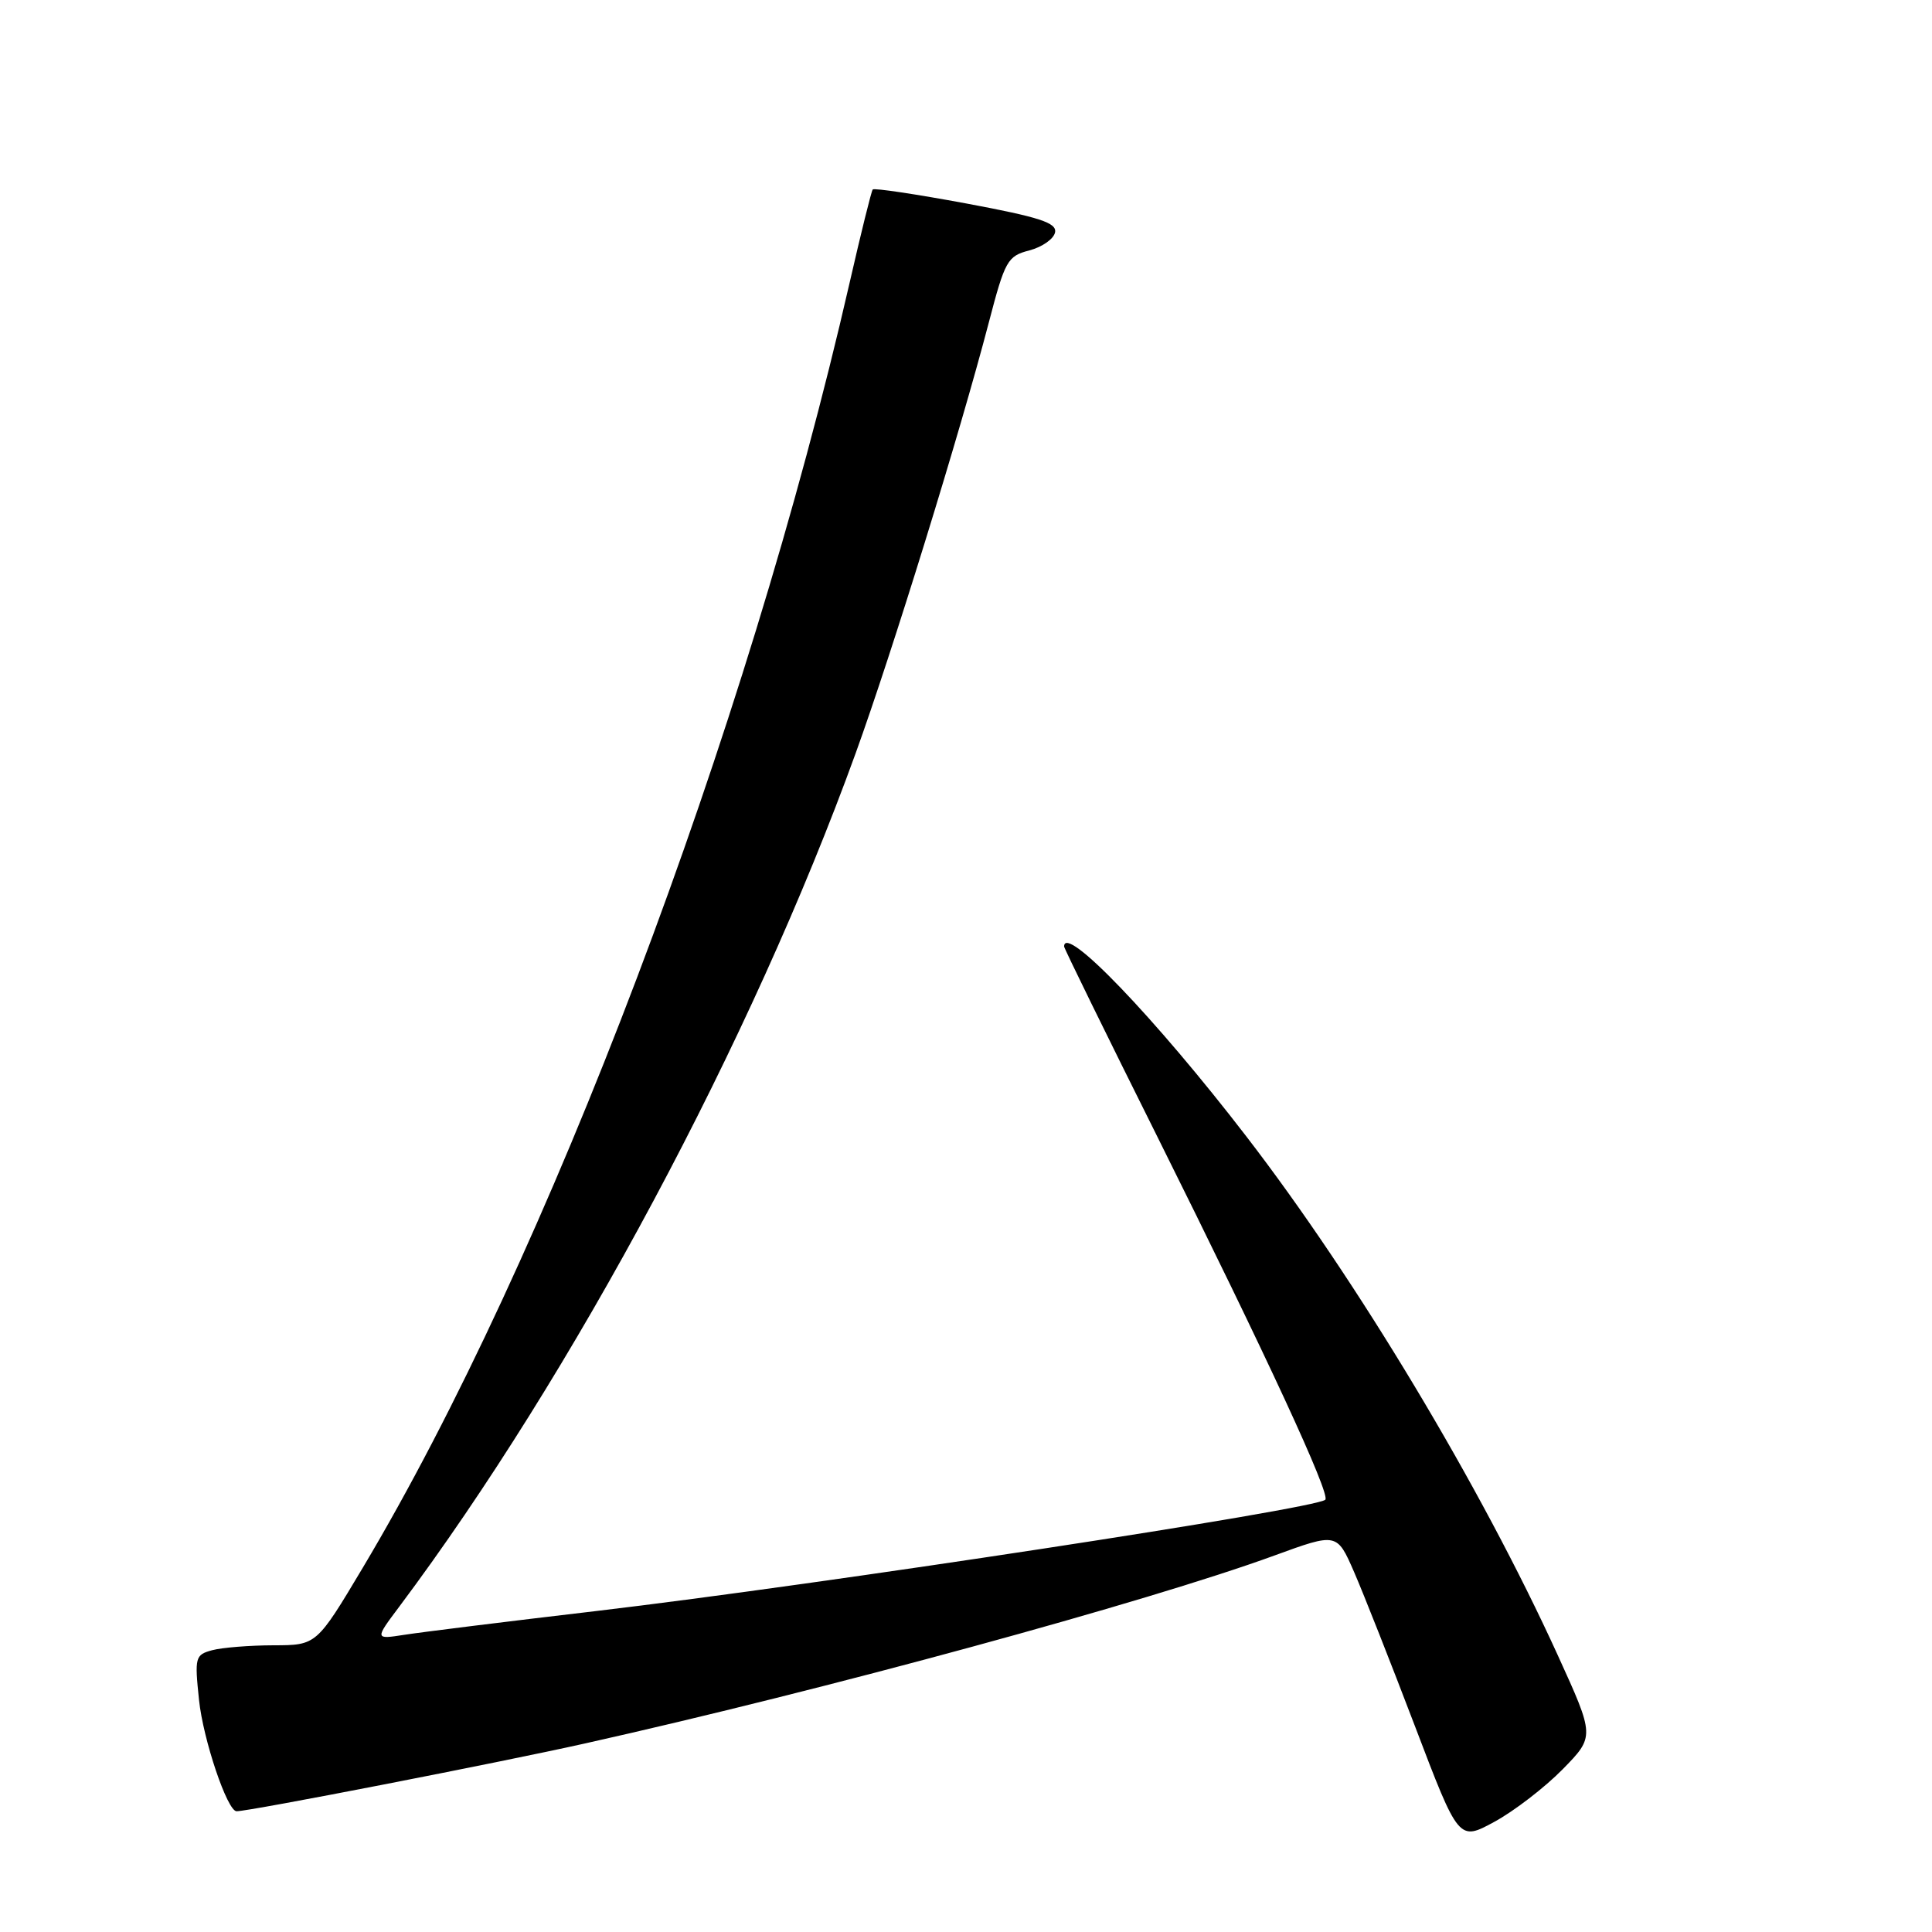 <?xml version="1.0" encoding="UTF-8" standalone="no"?>
<!DOCTYPE svg PUBLIC "-//W3C//DTD SVG 1.1//EN" "http://www.w3.org/Graphics/SVG/1.1/DTD/svg11.dtd" >
<svg xmlns="http://www.w3.org/2000/svg" xmlns:xlink="http://www.w3.org/1999/xlink" version="1.1" viewBox="0 0 256 256">
 <g >
 <path fill="currentColor"
d=" M 207.05 234.45 C 211.32 230.09 211.32 230.09 206.41 219.32 C 196.19 196.91 179.82 169.63 165.13 150.56 C 153.05 134.86 141.00 122.31 141.00 125.42 C 141.00 125.66 146.57 137.02 153.38 150.67 C 167.91 179.84 176.32 198.01 175.61 198.72 C 174.39 199.94 109.04 209.92 79.00 213.47 C 67.17 214.86 55.73 216.28 53.58 216.62 C 49.65 217.23 49.65 217.23 52.92 212.87 C 75.93 182.12 99.60 137.85 113.37 99.83 C 118.22 86.43 127.19 57.40 131.02 42.74 C 133.17 34.51 133.50 33.93 136.40 33.18 C 138.10 32.73 139.63 31.66 139.80 30.79 C 140.05 29.52 137.77 28.78 128.03 26.96 C 121.39 25.73 115.81 24.89 115.64 25.11 C 115.46 25.32 114.08 30.90 112.57 37.50 C 98.90 97.22 72.58 166.66 48.06 207.75 C 41.94 218.00 41.94 218.00 36.22 218.01 C 33.07 218.02 29.43 218.31 28.12 218.66 C 25.86 219.27 25.78 219.59 26.37 225.24 C 26.92 230.52 30.12 240.00 31.35 240.00 C 33.06 240.00 66.00 233.59 77.50 231.02 C 109.28 223.92 151.94 212.29 168.85 206.12 C 177.15 203.09 177.15 203.09 179.42 208.29 C 180.67 211.16 184.30 220.36 187.49 228.73 C 193.29 243.97 193.29 243.97 198.03 241.39 C 200.64 239.97 204.70 236.84 207.05 234.45 Z "/>
</g>
</svg>